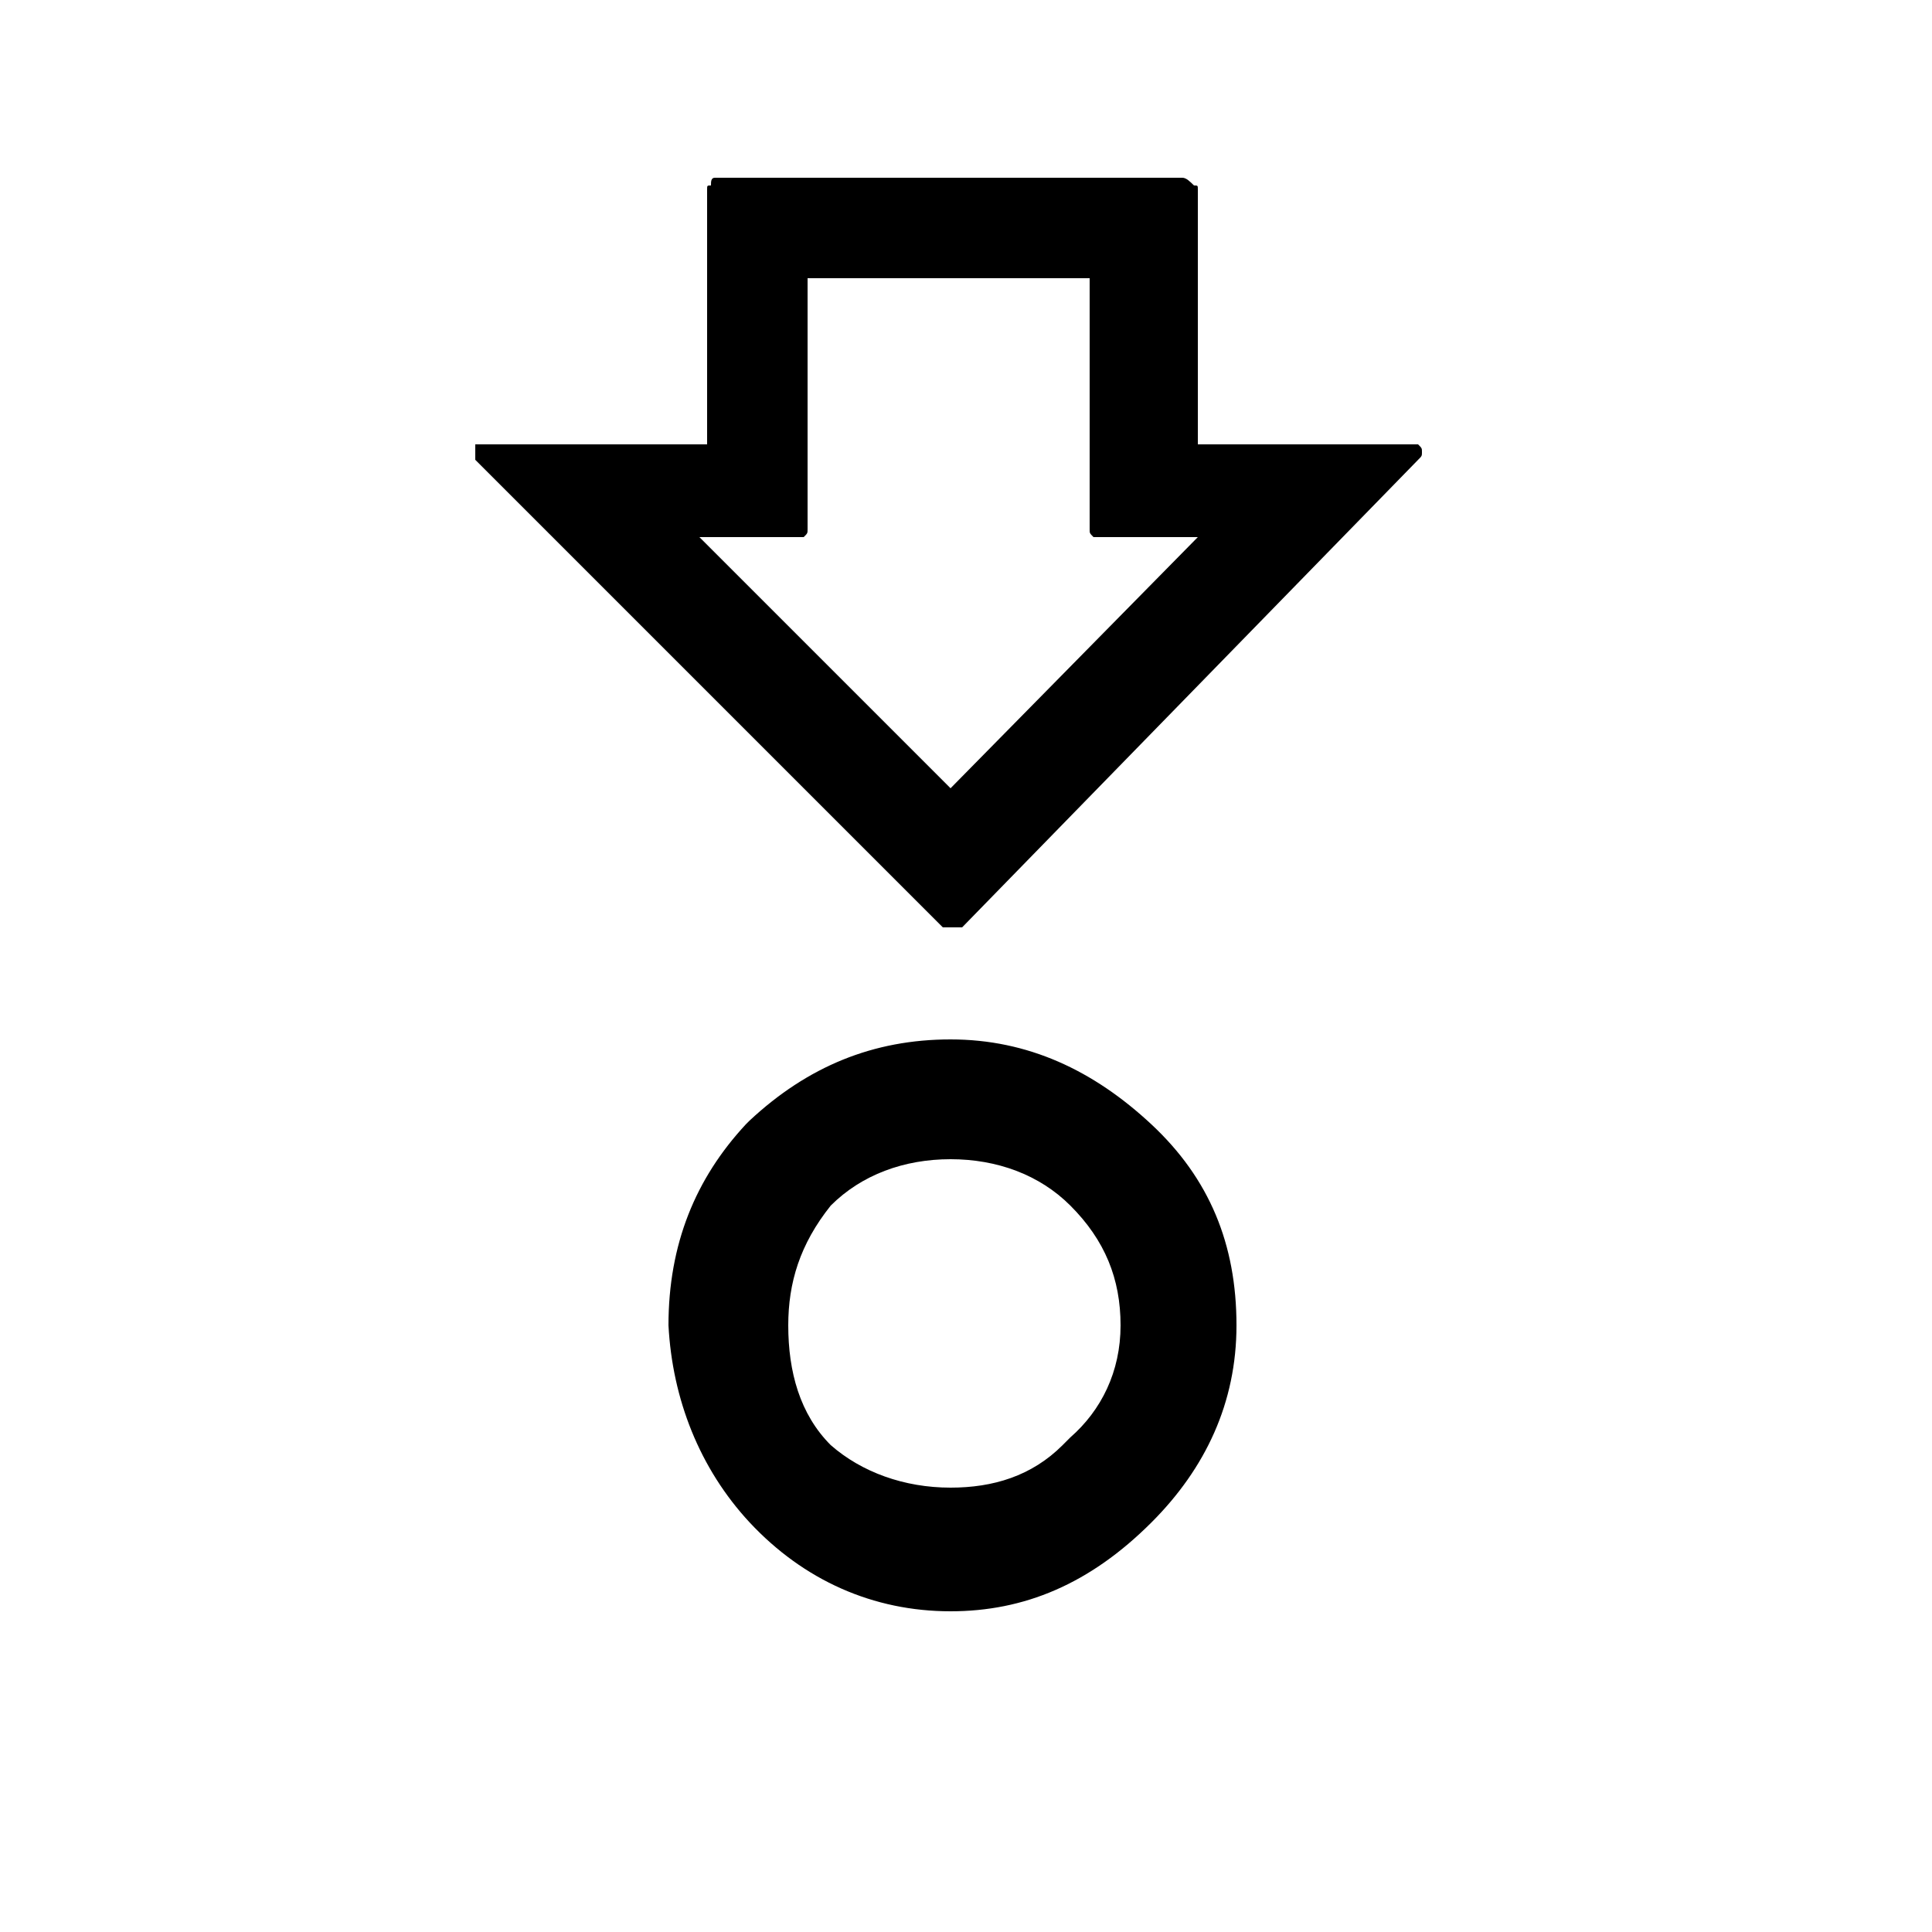 <?xml version="1.0" encoding="utf-8"?>
<!-- Generator: Adobe Illustrator 25.4.2, SVG Export Plug-In . SVG Version: 6.00 Build 0)  -->
<svg version="1.1" id="Capa_1" xmlns="http://www.w3.org/2000/svg" xmlns:xlink="http://www.w3.org/1999/xlink" x="0px" y="0px"
	 viewBox="0 0 50 50" style="enable-background:new 0 0 50 50;" xml:space="preserve">
<path d="M24.4,24h0.5l11.8-12.1c0.1-0.1,0.1-0.1,0.1-0.2c0-0.1,0-0.1-0.1-0.2H31V4.9c0-0.1,0-0.1-0.1-0.1c-0.1-0.1-0.2-0.2-0.3-0.2
	H18.5c-0.1,0-0.1,0.1-0.1,0.2c-0.1,0-0.1,0-0.1,0.1v6.6h-6v0.4L24.4,24z M20.8,13.9c0.1-0.1,0.1-0.1,0.1-0.2V7.2h7.3v6.5
	c0,0.1,0,0.1,0.1,0.2H31l-6.4,6.5l-6.5-6.5C18.1,13.9,20.8,13.9,20.8,13.9z"/>
<path d="M19.4,39.4c1.4,1.5,3.2,2.3,5.2,2.3c1.9,0,3.6-0.7,5.2-2.3c1.4-1.4,2.2-3.1,2.2-5.1c0-2.1-0.7-3.8-2.2-5.2
	c-1.5-1.4-3.2-2.2-5.2-2.2s-3.7,0.7-5.2,2.1l-0.1,0.1c-1.3,1.4-2,3.1-2,5.2C17.4,36.2,18.1,38,19.4,39.4z M21.5,31.2
	c0.8-0.8,1.9-1.2,3.1-1.2s2.3,0.4,3.1,1.2c0.9,0.9,1.3,1.9,1.3,3.1c0,1.2-0.5,2.2-1.3,2.9l-0.2,0.2c-0.8,0.8-1.8,1.1-2.9,1.1
	c-1.2,0-2.3-0.4-3.1-1.1c-0.8-0.8-1.1-1.9-1.1-3.1C20.4,33.2,20.7,32.2,21.5,31.2z"/>
</svg>

